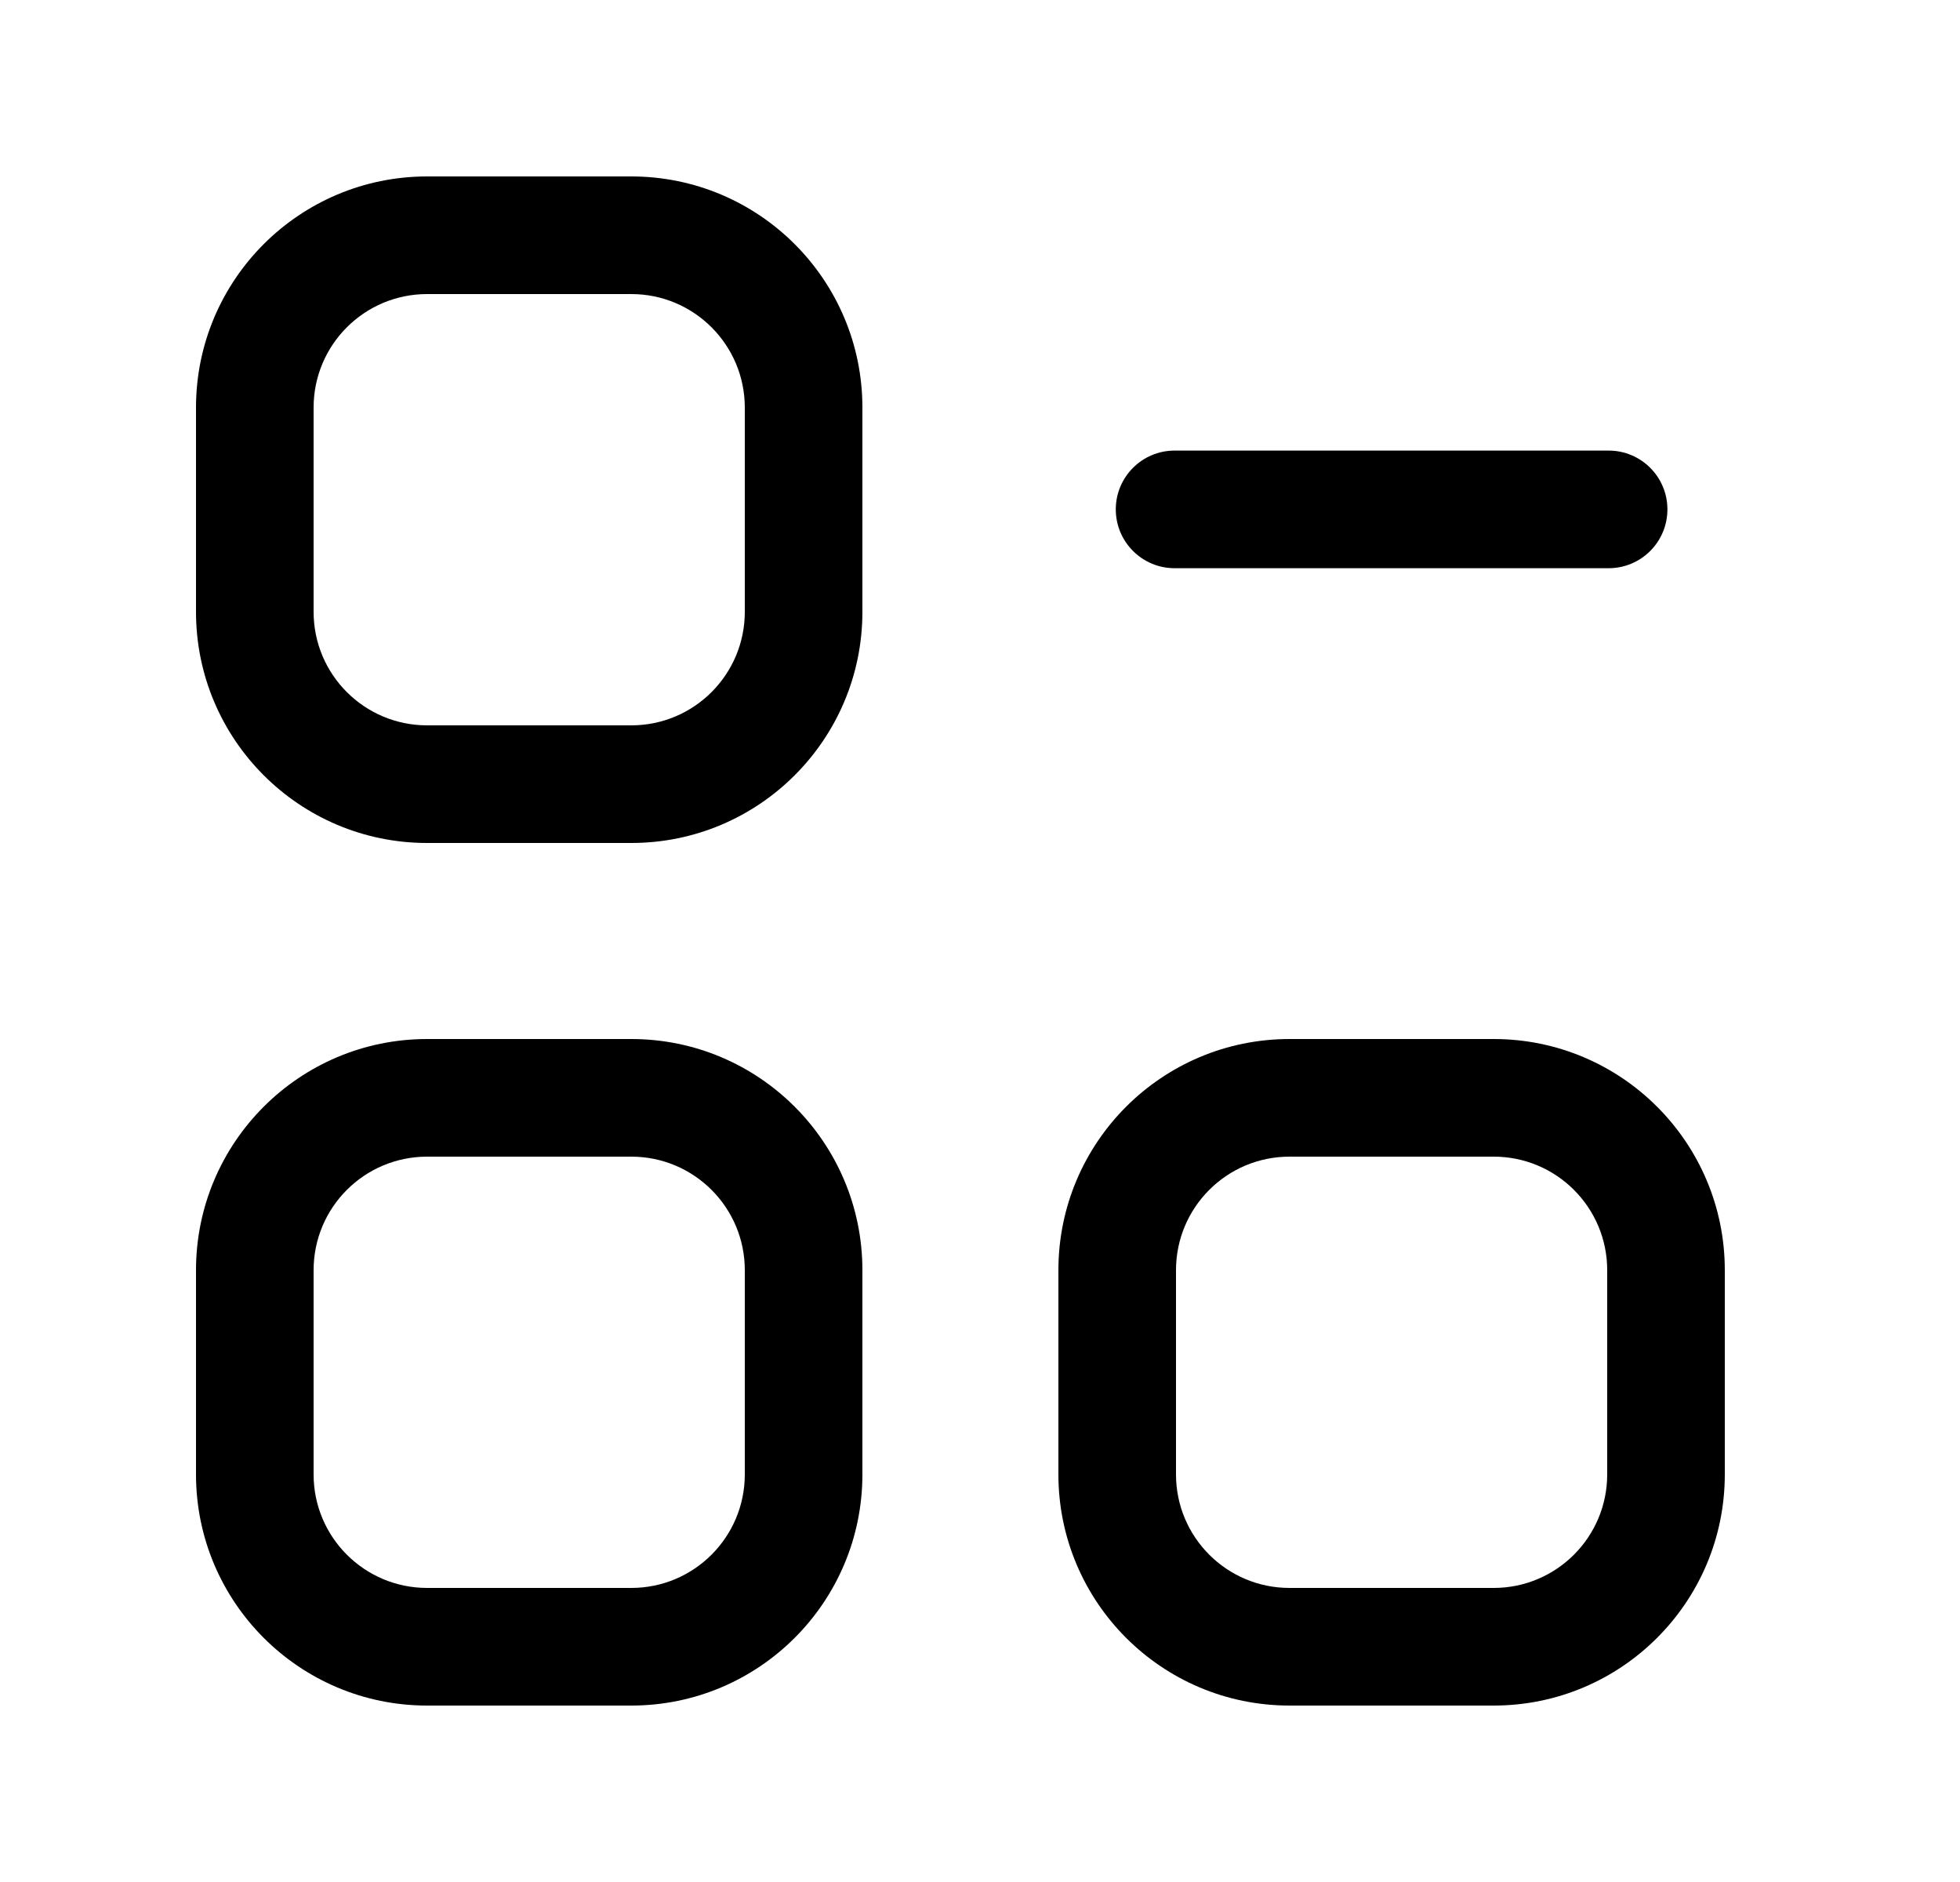 <svg width="25" height="24" viewBox="0 0 25 24" fill="none" xmlns="http://www.w3.org/2000/svg">
<path fill-rule="evenodd" clip-rule="evenodd" d="M16.448 14.75C15.648 14.75 15 15.398 15 16.198V18.802C15 19.602 15.648 20.25 16.448 20.25H19.052C19.852 20.25 20.5 19.602 20.5 18.802V16.198C20.5 15.398 19.852 14.75 19.052 14.75H16.448ZM13.5 16.198C13.5 14.57 14.82 13.25 16.448 13.25H19.052C20.68 13.25 22 14.57 22 16.198V18.802C22 20.43 20.68 21.75 19.052 21.75H16.448C14.82 21.75 13.5 20.43 13.5 18.802V16.198Z" fill="black"/>
<path fill-rule="evenodd" clip-rule="evenodd" d="M14.232 6.496C14.232 6.082 14.568 5.746 14.982 5.746H20.518C20.933 5.746 21.268 6.082 21.268 6.496C21.268 6.91 20.933 7.246 20.518 7.246H14.982C14.568 7.246 14.232 6.91 14.232 6.496Z" fill="black"/>
<path fill-rule="evenodd" clip-rule="evenodd" d="M5.448 14.75C4.648 14.75 4 15.398 4 16.198V18.802C4 19.602 4.648 20.25 5.448 20.25H8.052C8.852 20.25 9.5 19.602 9.5 18.802V16.198C9.5 15.398 8.852 14.75 8.052 14.75H5.448ZM2.5 16.198C2.5 14.57 3.82 13.25 5.448 13.25H8.052C9.68 13.25 11 14.57 11 16.198V18.802C11 20.43 9.68 21.75 8.052 21.75H5.448C3.82 21.75 2.5 20.43 2.5 18.802V16.198Z" fill="black"/>
<path fill-rule="evenodd" clip-rule="evenodd" d="M5.448 3.75C4.648 3.75 4 4.398 4 5.198V7.802C4 8.602 4.648 9.25 5.448 9.25H8.052C8.852 9.25 9.5 8.602 9.5 7.802V5.198C9.5 4.398 8.852 3.75 8.052 3.75H5.448ZM2.5 5.198C2.5 3.57 3.82 2.25 5.448 2.25H8.052C9.68 2.25 11 3.57 11 5.198V7.802C11 9.43 9.68 10.75 8.052 10.75H5.448C3.82 10.75 2.5 9.43 2.5 7.802V5.198Z" fill="black"/>
</svg>
